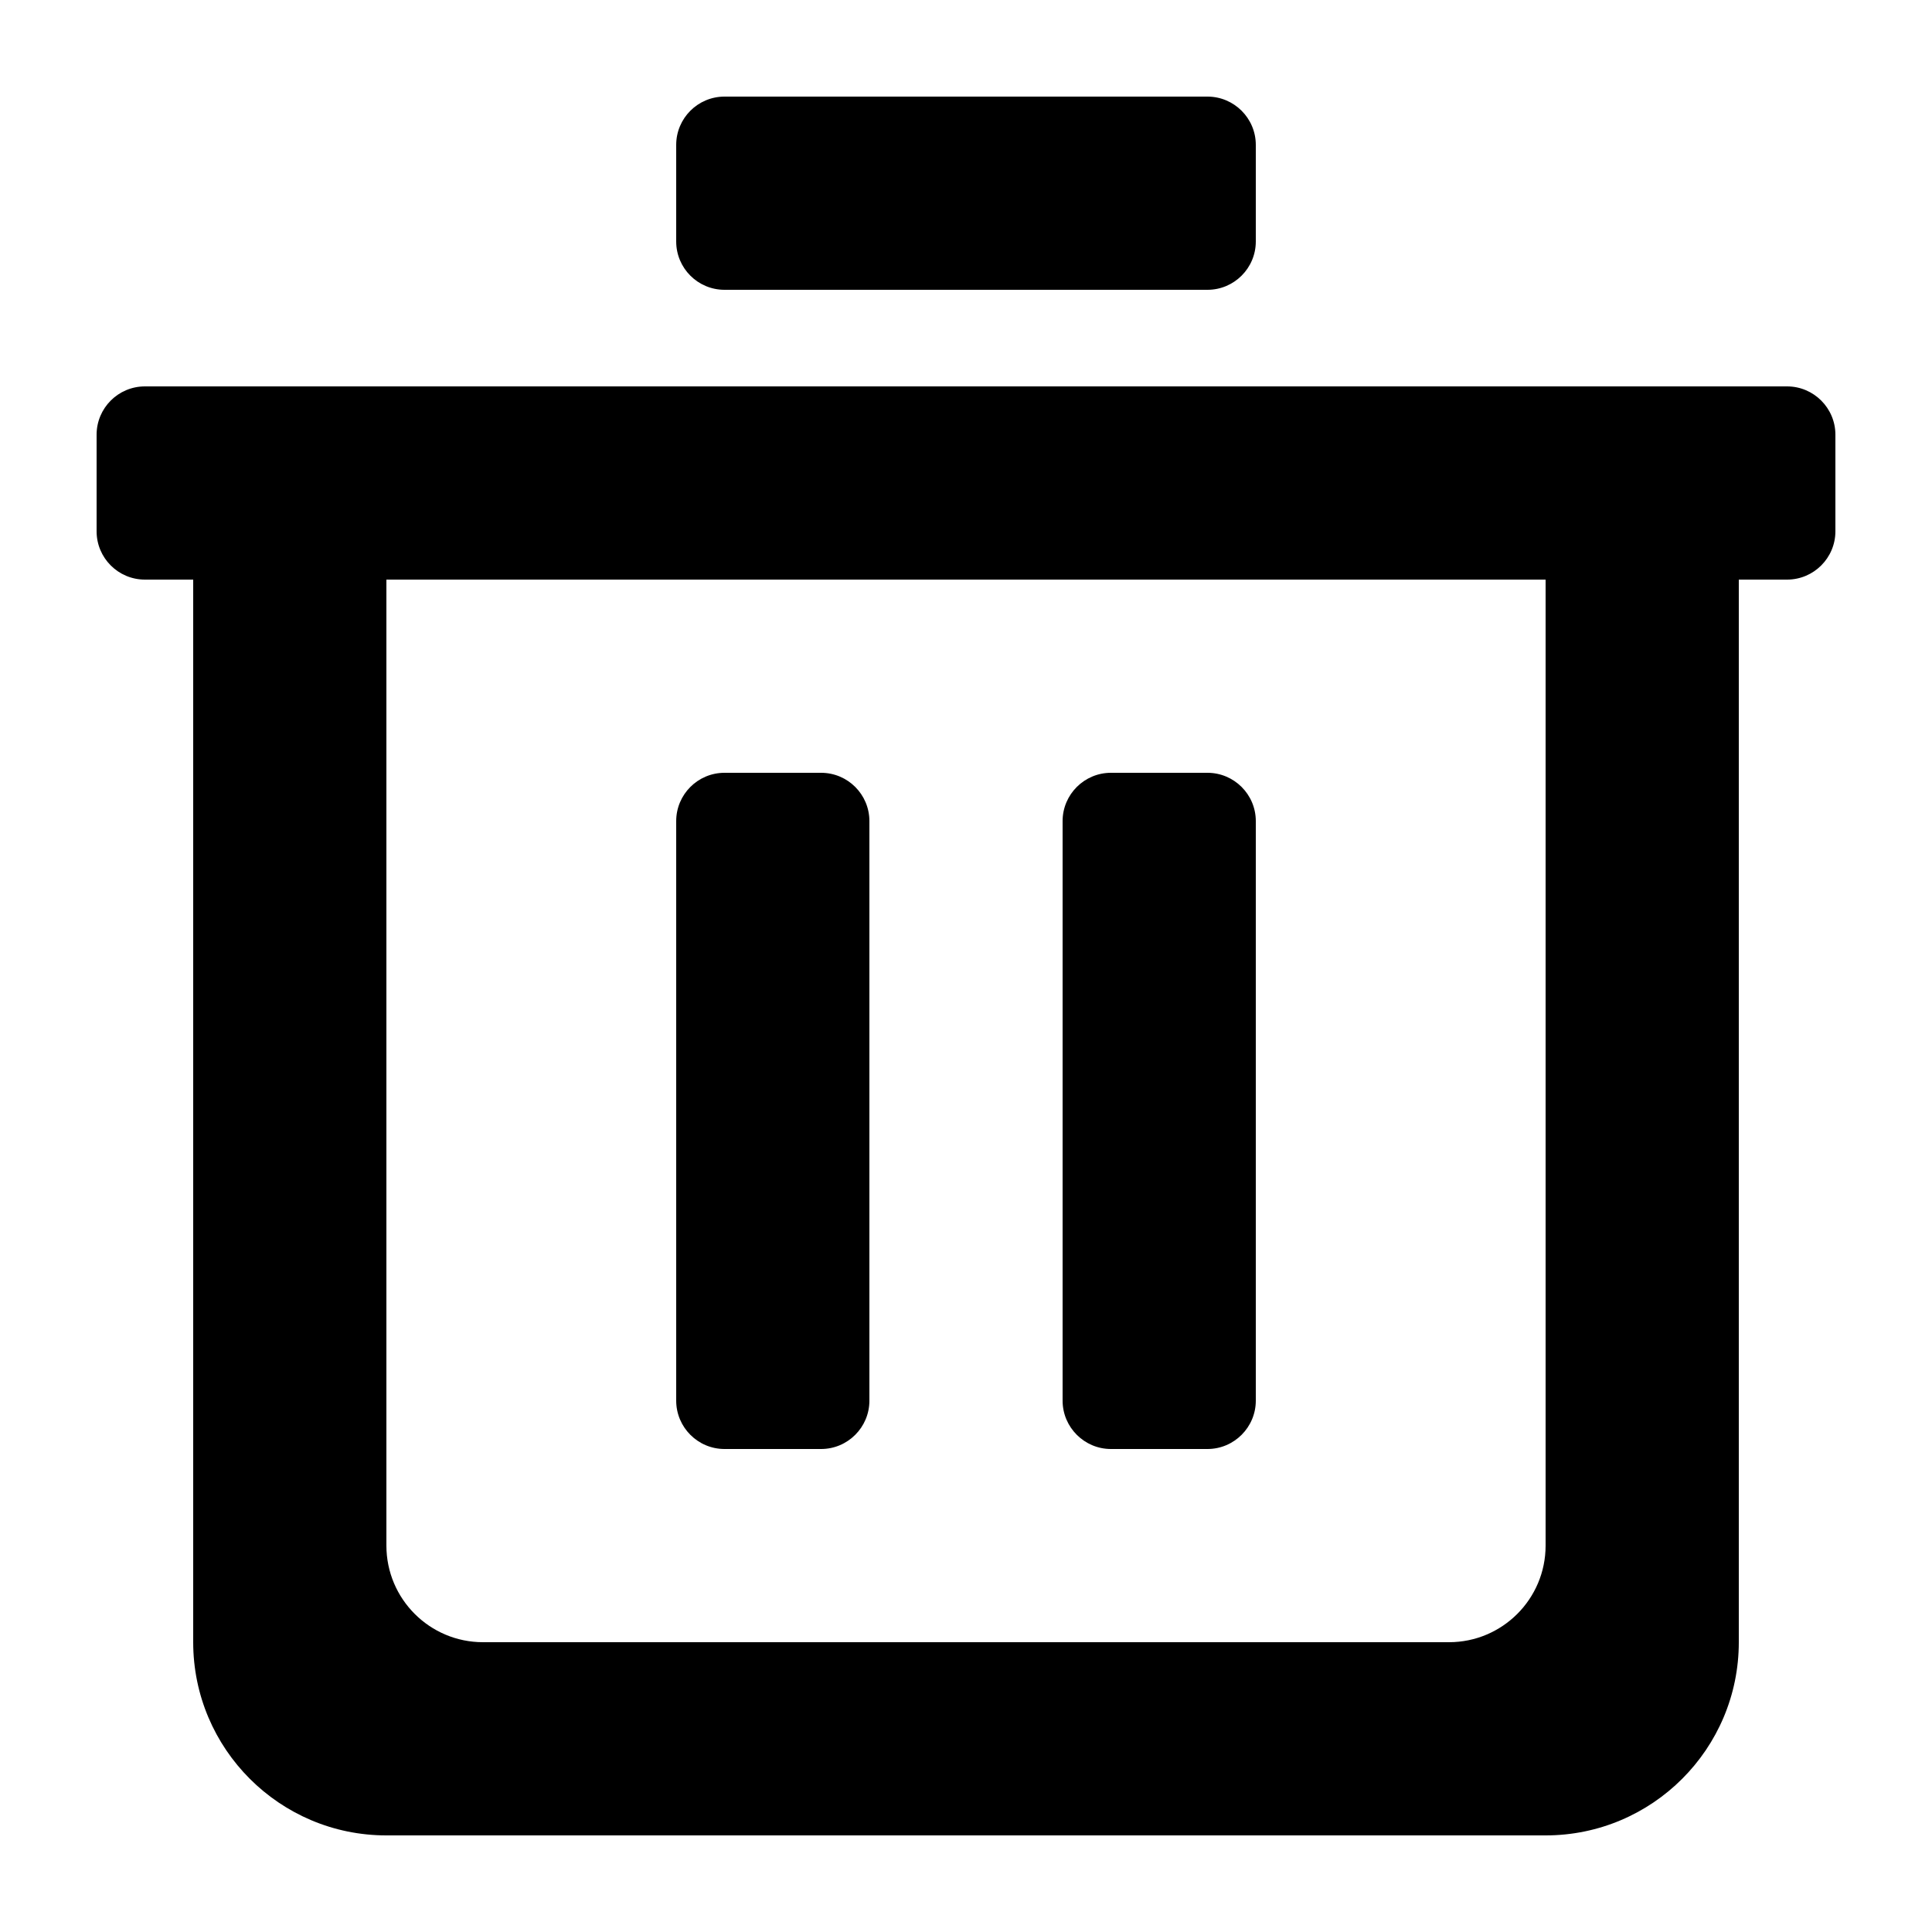 <?xml version="1.0" encoding="iso-8859-1"?>
<!-- Generator: Adobe Illustrator 16.0.0, SVG Export Plug-In . SVG Version: 6.00 Build 0)  -->
<!DOCTYPE svg PUBLIC "-//W3C//DTD SVG 1.1//EN" "http://www.w3.org/Graphics/SVG/1.1/DTD/svg11.dtd">
<svg x="0px" y="0px"
	 width="20px" height="20px" viewBox="0 0 20 20">
<g>
	<path d="M18.5,4H16H4H1.5C1.224,4,1,4.224,1,4.5v1C1,5.776,1.224,6,1.5,6H2v11c0,1.104,0.896,2,2,2h12
		c1.104,0,2-0.896,2-2V6h0.5C18.775,6,19,5.776,19,5.5v-1C19,4.224,18.775,4,18.5,4z M16,16c0,0.552-0.448,1-1,1H5
		c-0.552,0-1-0.448-1-1V6h12V16z"/>
	<path d="M7.5,3h5C12.775,3,13,2.776,13,2.5v-1C13,1.224,12.775,1,12.5,1h-5C7.224,1,7,1.224,7,1.5v1
		C7,2.776,7.224,3,7.5,3z"/>
	<path d="M11.5,15h1c0.275,0,0.5-0.225,0.5-0.5v-6C13,8.224,12.775,8,12.5,8h-1C11.225,8,11,8.224,11,8.5v6
		C11,14.775,11.225,15,11.5,15z"/>
	<path d="M7.5,15h1C8.776,15,9,14.775,9,14.5v-6C9,8.224,8.776,8,8.5,8h-1C7.224,8,7,8.224,7,8.5v6
		C7,14.775,7.224,15,7.5,15z"/>
</g>
</svg>
